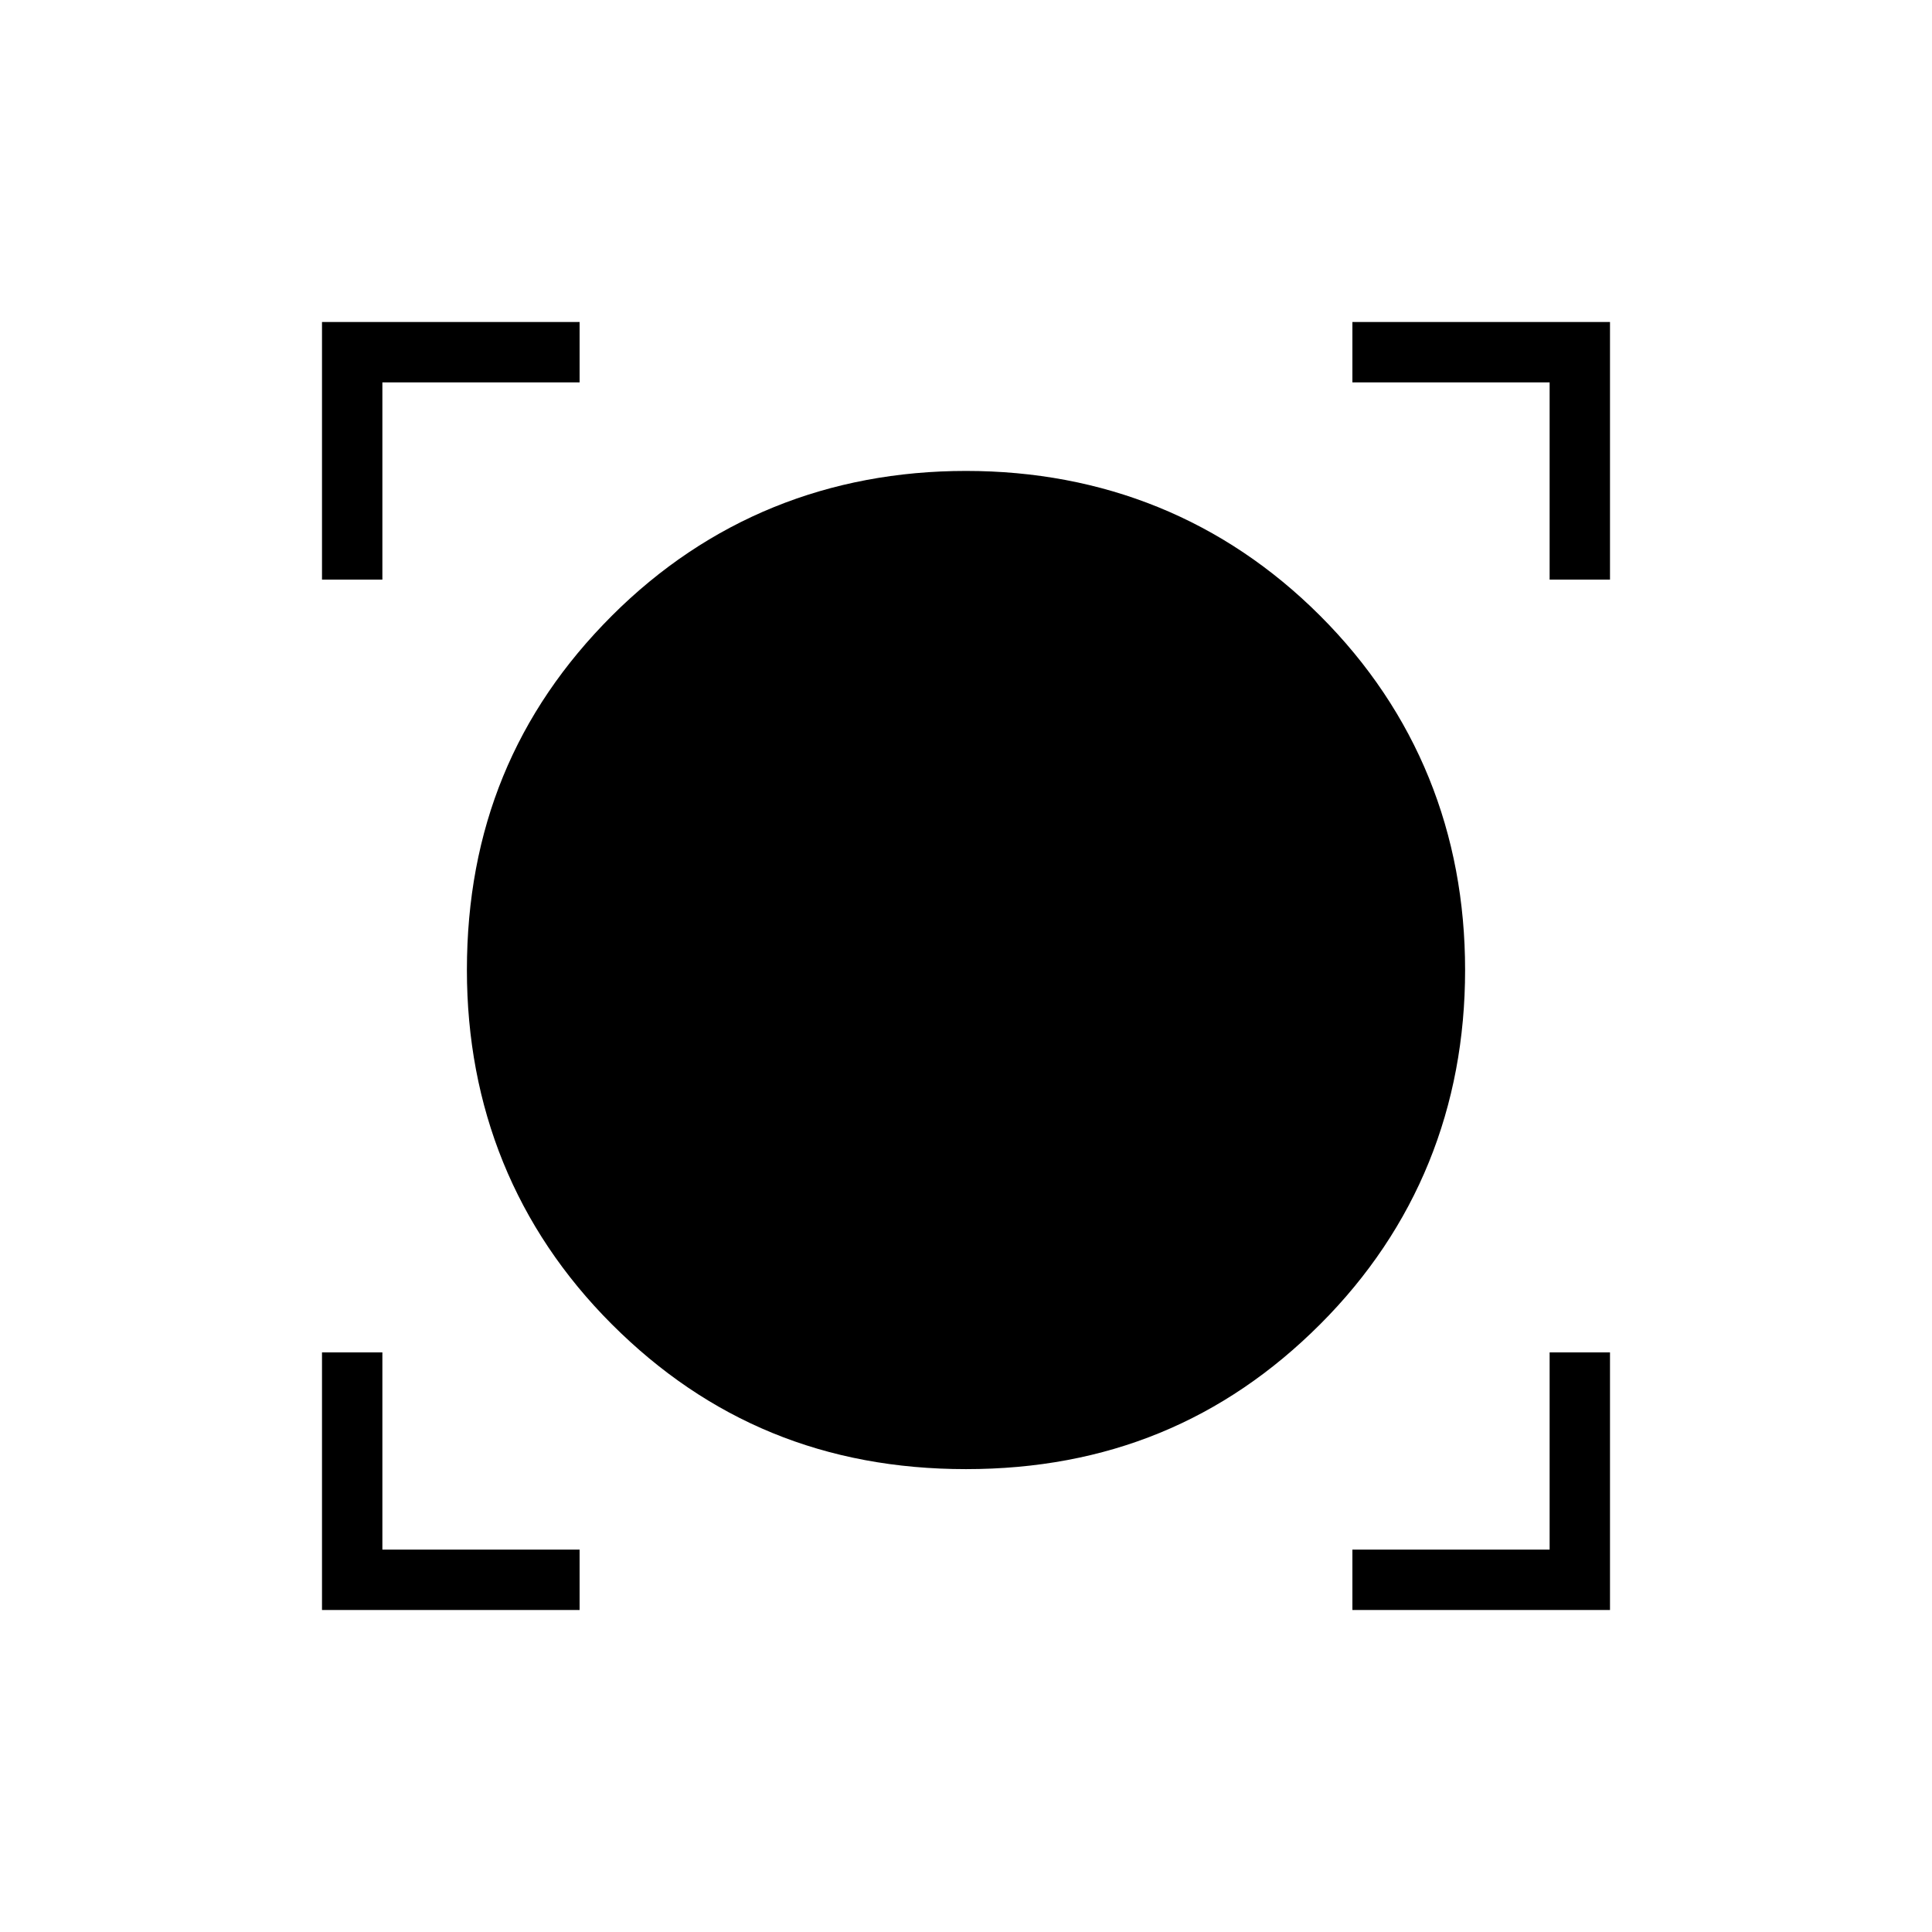 <?xml version="1.0" encoding="utf-8"?>
<!-- Generator: Adobe Illustrator 26.3.1, SVG Export Plug-In . SVG Version: 6.00 Build 0)  -->
<svg version="1.1" id="Слой_1" xmlns="http://www.w3.org/2000/svg" xmlns:xlink="http://www.w3.org/1999/xlink" x="0px" y="0px"
	 viewBox="0 0 48 48" style="enable-background:new 0 0 48 48;" xml:space="preserve">
<path d="M8,40v-6.4h1.5v4.9h4.9V40H8z M33.6,40v-1.5h4.9v-4.9H40V40H33.6z M24,36.5c-3.5,0-6.4-1.2-8.8-3.6s-3.6-5.4-3.6-8.8
	c0-3.5,1.2-6.4,3.6-8.8s5.4-3.6,8.8-3.6s6.4,1.2,8.8,3.6s3.6,5.4,3.6,8.8s-1.2,6.4-3.6,8.8S27.5,36.5,24,36.5z M8,14.4V8h6.4v1.5
	H9.5v4.9H8z M38.5,14.4V9.5h-4.9V8H40v6.4H38.5z"/>
</svg>

